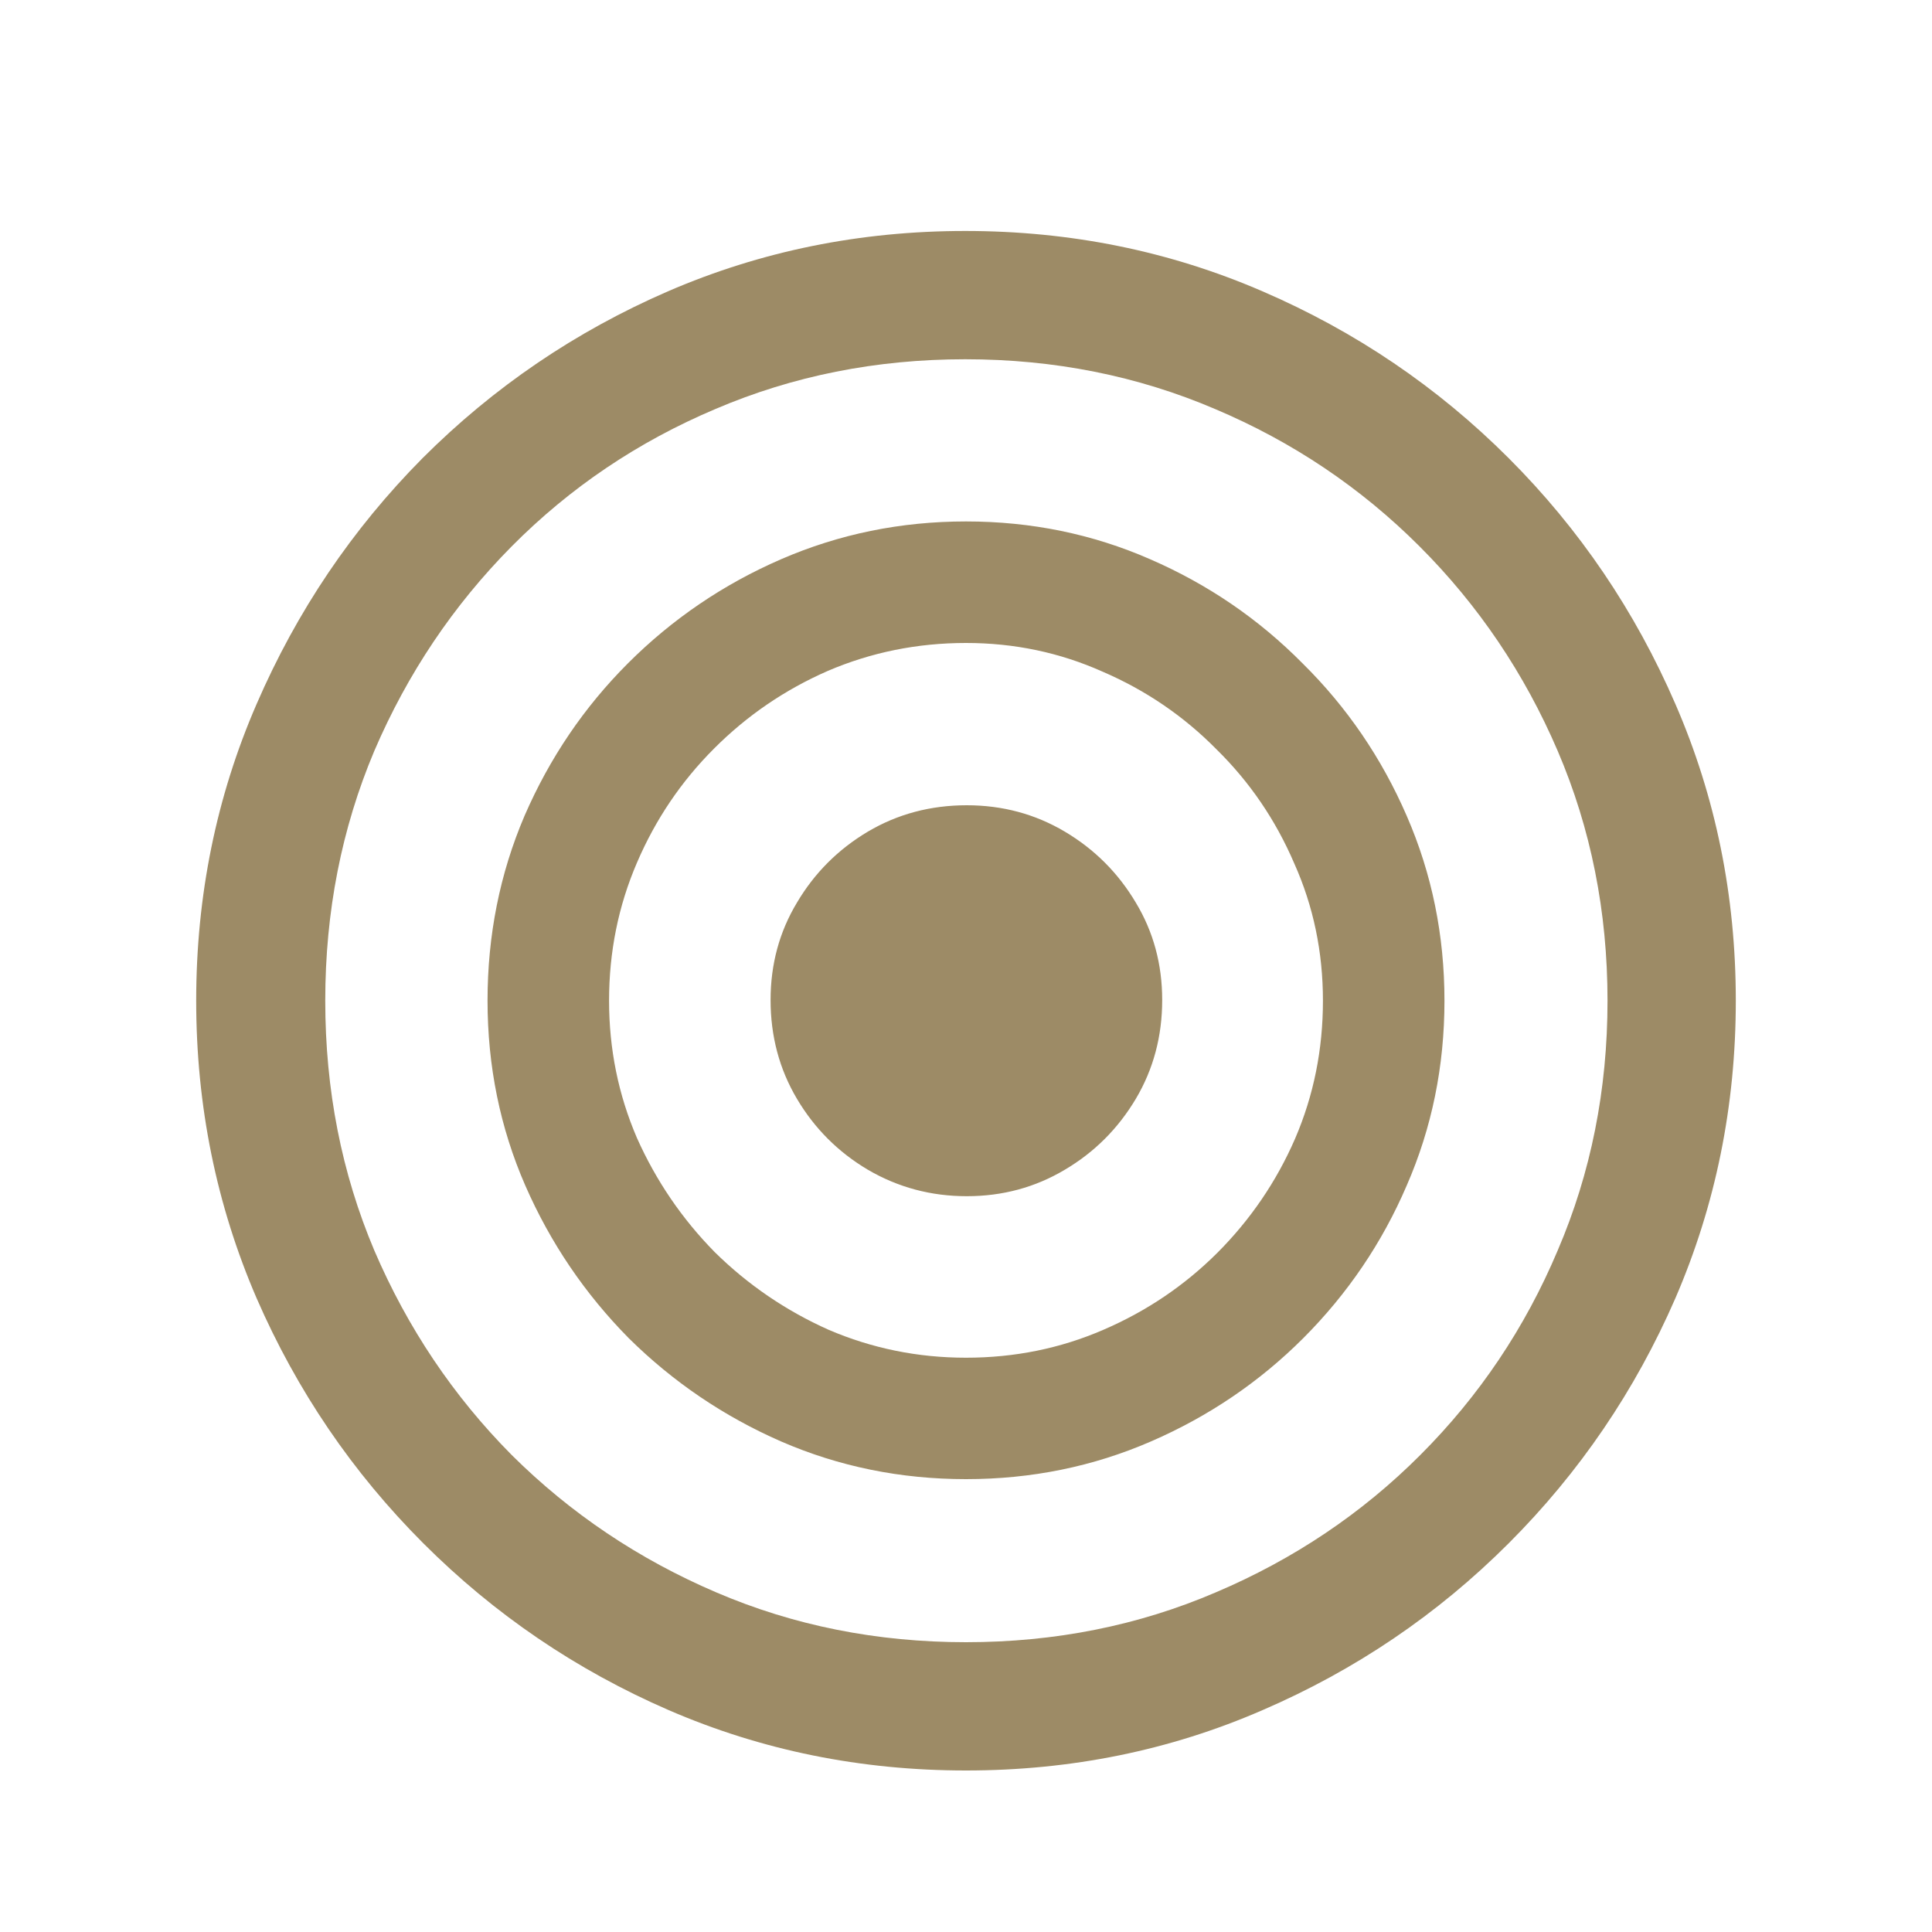 <svg width="20" height="20" viewBox="0 0 20 20" fill="none" xmlns="http://www.w3.org/2000/svg">
<path d="M10 15.312C10.677 15.312 11.315 15.182 11.914 14.922C12.513 14.662 13.039 14.305 13.492 13.852C13.95 13.393 14.307 12.867 14.562 12.273C14.823 11.675 14.953 11.037 14.953 10.359C14.953 9.682 14.823 9.044 14.562 8.445C14.302 7.846 13.943 7.32 13.484 6.867C13.031 6.409 12.505 6.049 11.906 5.789C11.312 5.529 10.677 5.398 10 5.398C9.323 5.398 8.685 5.529 8.086 5.789C7.487 6.049 6.958 6.409 6.5 6.867C6.047 7.32 5.69 7.846 5.43 8.445C5.174 9.044 5.047 9.682 5.047 10.359C5.047 11.037 5.177 11.675 5.438 12.273C5.698 12.867 6.055 13.393 6.508 13.852C6.966 14.305 7.492 14.662 8.086 14.922C8.685 15.182 9.323 15.312 10 15.312ZM10 14.055C9.5 14.055 9.026 13.958 8.578 13.766C8.135 13.568 7.742 13.3 7.398 12.961C7.06 12.617 6.792 12.224 6.594 11.781C6.401 11.333 6.305 10.859 6.305 10.359C6.305 9.854 6.401 9.378 6.594 8.93C6.786 8.482 7.052 8.089 7.391 7.75C7.734 7.406 8.128 7.138 8.57 6.945C9.018 6.753 9.495 6.656 10 6.656C10.5 6.656 10.971 6.755 11.414 6.953C11.862 7.146 12.255 7.414 12.594 7.758C12.938 8.096 13.206 8.49 13.398 8.938C13.596 9.38 13.695 9.854 13.695 10.359C13.695 10.865 13.599 11.341 13.406 11.789C13.213 12.232 12.945 12.625 12.602 12.969C12.263 13.307 11.87 13.573 11.422 13.766C10.979 13.958 10.505 14.055 10 14.055ZM10.008 12.383C10.378 12.383 10.716 12.292 11.023 12.109C11.331 11.927 11.575 11.682 11.758 11.375C11.94 11.068 12.031 10.727 12.031 10.352C12.031 9.982 11.94 9.646 11.758 9.344C11.575 9.036 11.331 8.792 11.023 8.609C10.716 8.427 10.378 8.336 10.008 8.336C9.633 8.336 9.292 8.427 8.984 8.609C8.677 8.792 8.432 9.036 8.25 9.344C8.068 9.646 7.977 9.982 7.977 10.352C7.977 10.727 8.068 11.068 8.25 11.375C8.432 11.682 8.677 11.927 8.984 12.109C9.297 12.292 9.638 12.383 10.008 12.383ZM10 18.328C11.088 18.328 12.112 18.12 13.07 17.703C14.034 17.287 14.883 16.711 15.617 15.977C16.352 15.242 16.927 14.396 17.344 13.438C17.76 12.474 17.969 11.448 17.969 10.359C17.969 9.271 17.76 8.247 17.344 7.289C16.927 6.326 16.352 5.477 15.617 4.742C14.883 4.008 14.034 3.432 13.07 3.016C12.107 2.599 11.081 2.391 9.992 2.391C8.904 2.391 7.878 2.599 6.914 3.016C5.956 3.432 5.109 4.008 4.375 4.742C3.646 5.477 3.073 6.326 2.656 7.289C2.24 8.247 2.031 9.271 2.031 10.359C2.031 11.448 2.24 12.474 2.656 13.438C3.073 14.396 3.648 15.242 4.383 15.977C5.117 16.711 5.964 17.287 6.922 17.703C7.885 18.12 8.911 18.328 10 18.328ZM10 17C9.078 17 8.216 16.828 7.414 16.484C6.612 16.141 5.906 15.667 5.297 15.062C4.693 14.453 4.219 13.747 3.875 12.945C3.536 12.143 3.367 11.281 3.367 10.359C3.367 9.438 3.536 8.576 3.875 7.773C4.219 6.971 4.693 6.266 5.297 5.656C5.901 5.047 6.604 4.573 7.406 4.234C8.208 3.891 9.07 3.719 9.992 3.719C10.914 3.719 11.776 3.891 12.578 4.234C13.38 4.573 14.086 5.047 14.695 5.656C15.305 6.266 15.781 6.971 16.125 7.773C16.469 8.576 16.641 9.438 16.641 10.359C16.641 11.281 16.469 12.143 16.125 12.945C15.787 13.747 15.312 14.453 14.703 15.062C14.099 15.667 13.393 16.141 12.586 16.484C11.784 16.828 10.922 17 10 17Z" fill="#9D8B66"/>
</svg>
